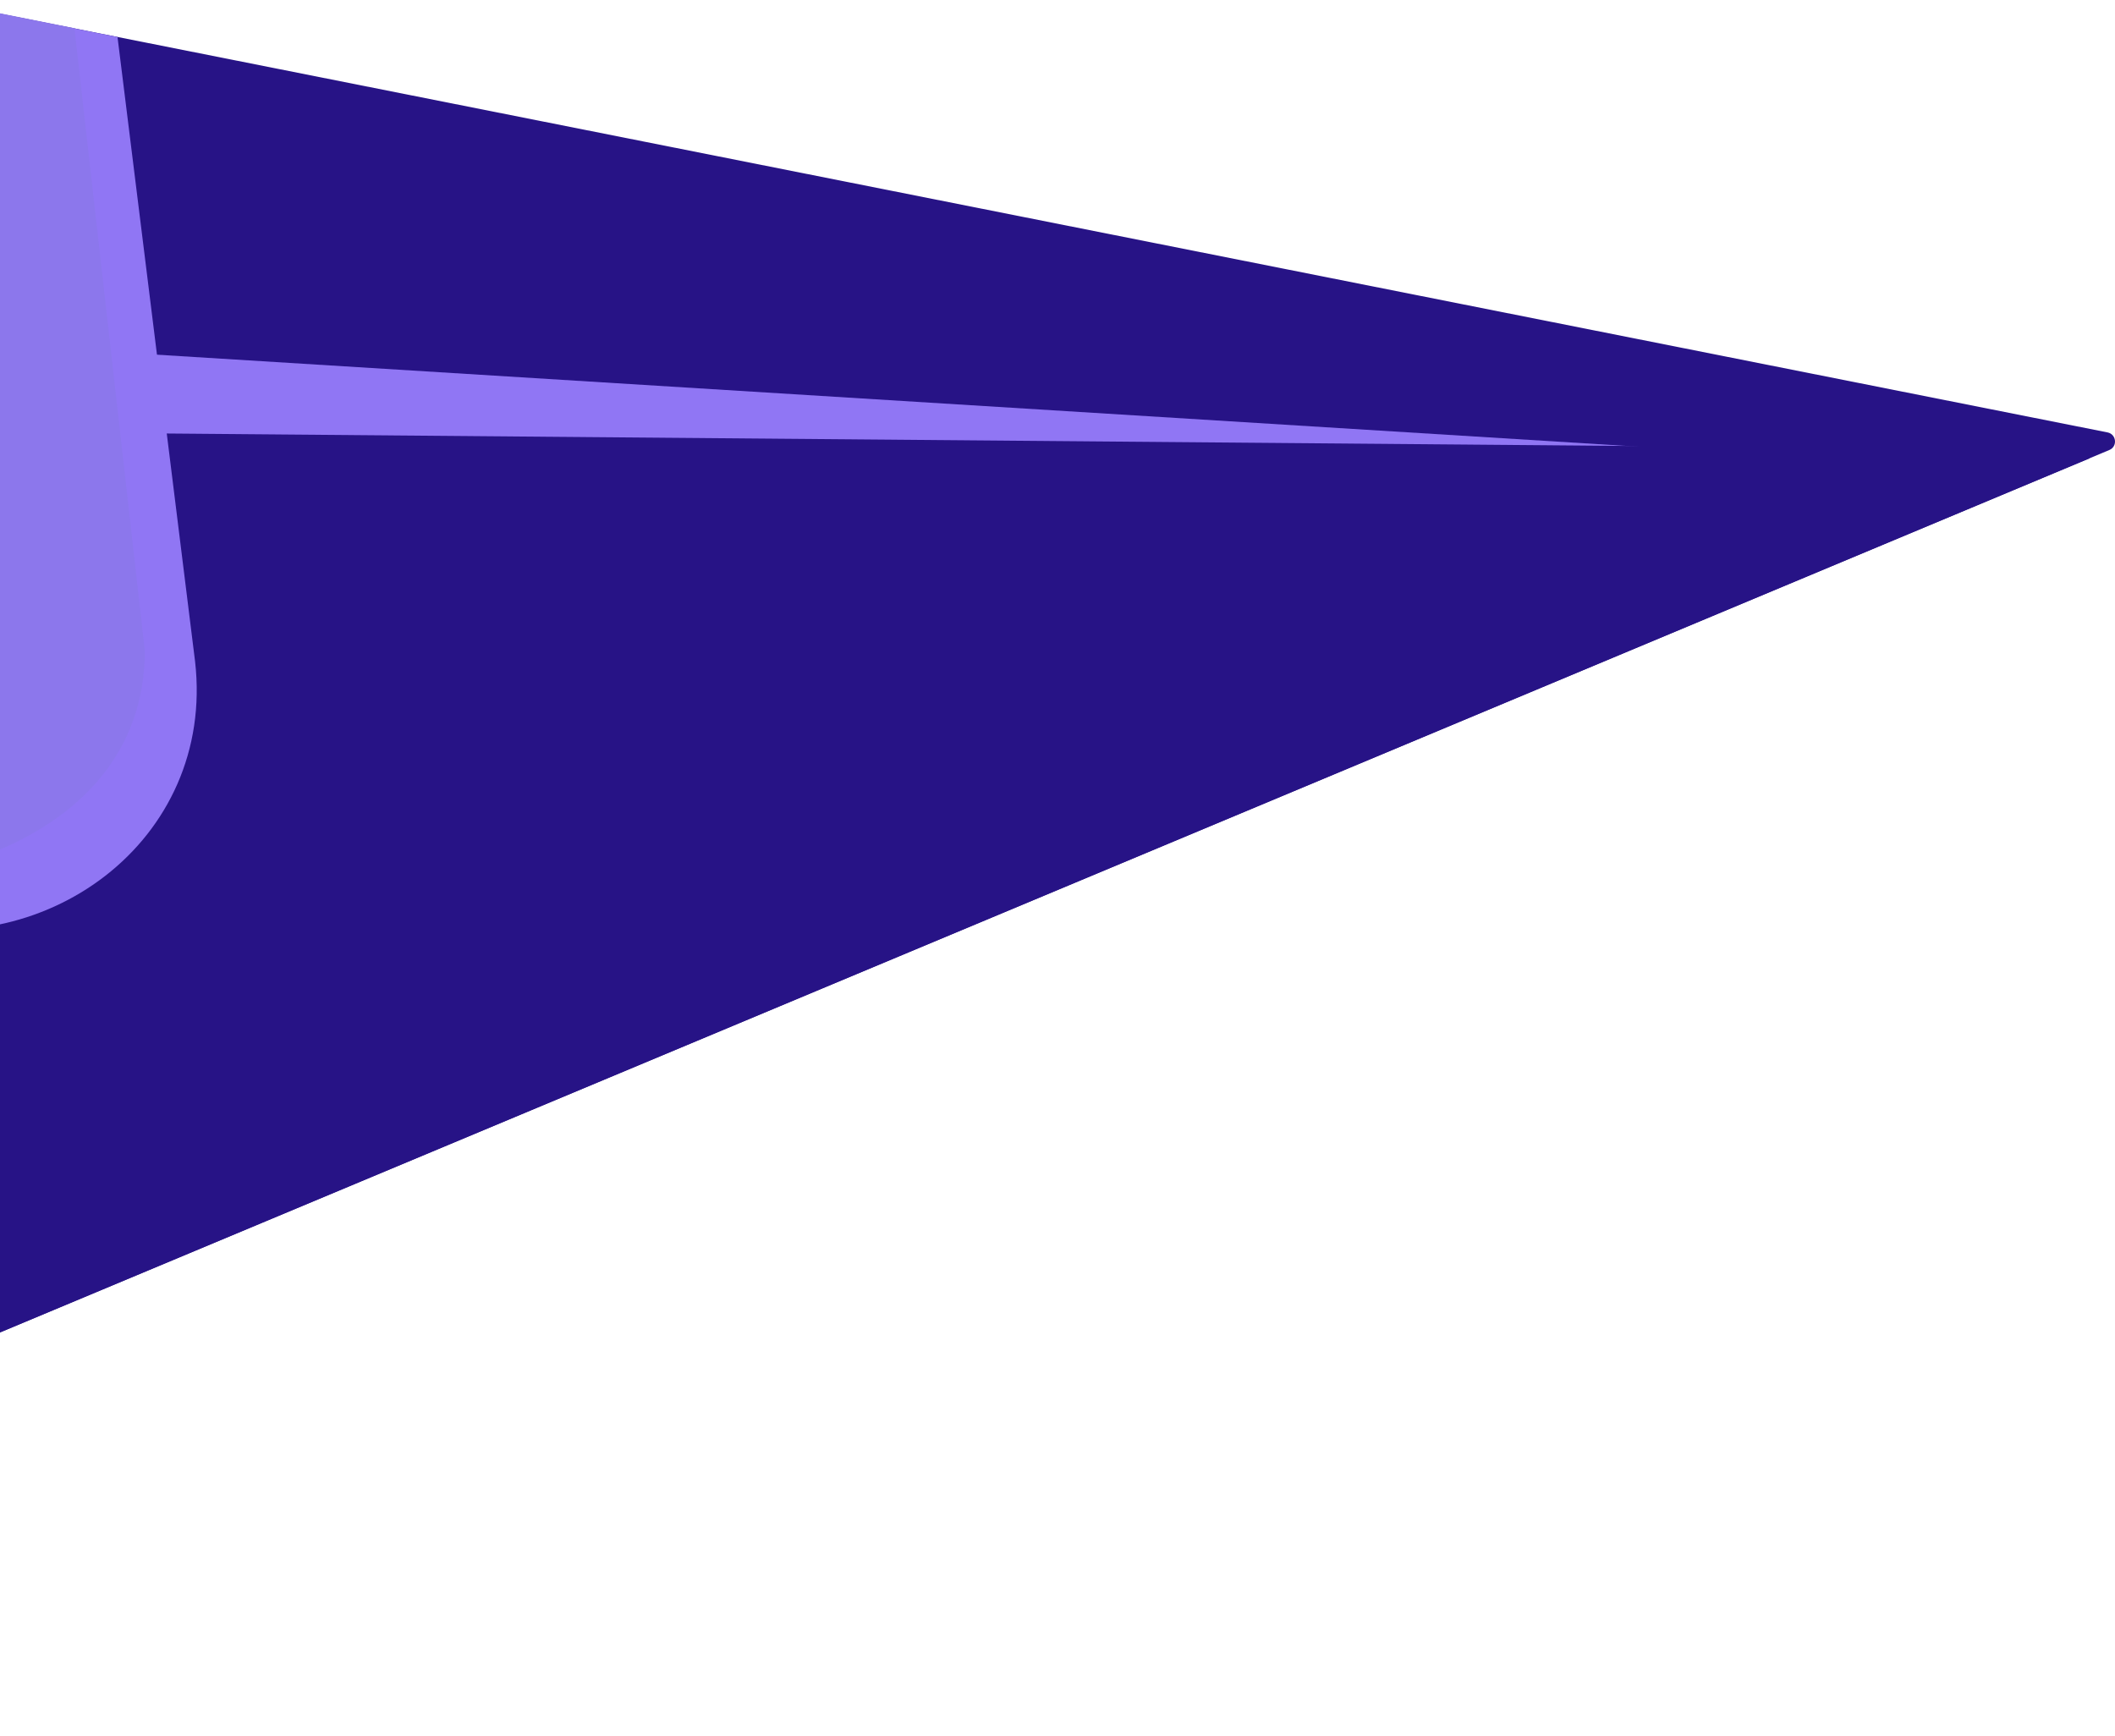 <svg xmlns="http://www.w3.org/2000/svg" width="240" height="197" viewBox="0 0 240 197" fill="none">
<path d="M-322 16.063L-7.664 0.022L239.158 49.069C240.167 49.273 240.311 50.666 239.362 51.062L-108.244 196.476C-109.505 197.004 -110.946 196.776 -111.978 195.887L-321.988 16.063H-322Z" fill="#271386"/>
<g style="mix-blend-mode:multiply">
<path d="M6.133 39.524L221.785 52.911L7.249 56.621L6.133 39.524Z" fill="#9076F4"/>
</g>
<path d="M-29.627 48.781L-107.851 194.182C-108.343 195.106 -107.407 196.127 -106.446 195.731L236.97 52.07C237.499 51.854 237.343 51.062 236.766 51.05L-29.627 48.781Z" fill="#271386"/>
<g style="mix-blend-mode:multiply">
<path d="M8.028 3.145L13.335 4.201L22.136 75.053C24.454 95.344 5.015 109.788 -14.7 104.433L-61.478 91.718L8.028 3.157V3.145Z" fill="#9076F4"/>
</g>
<path d="M-306.897 29.08L-35.461 98.395C-13.188 104.086 16.432 96.834 16.432 73.841L8.448 3.206L-7.305 0.048L-7.929 0L-321.197 15.225C-321.917 15.261 -322.229 16.161 -321.677 16.629L-306.897 29.08Z" fill="#8C77EC"/>
</svg>